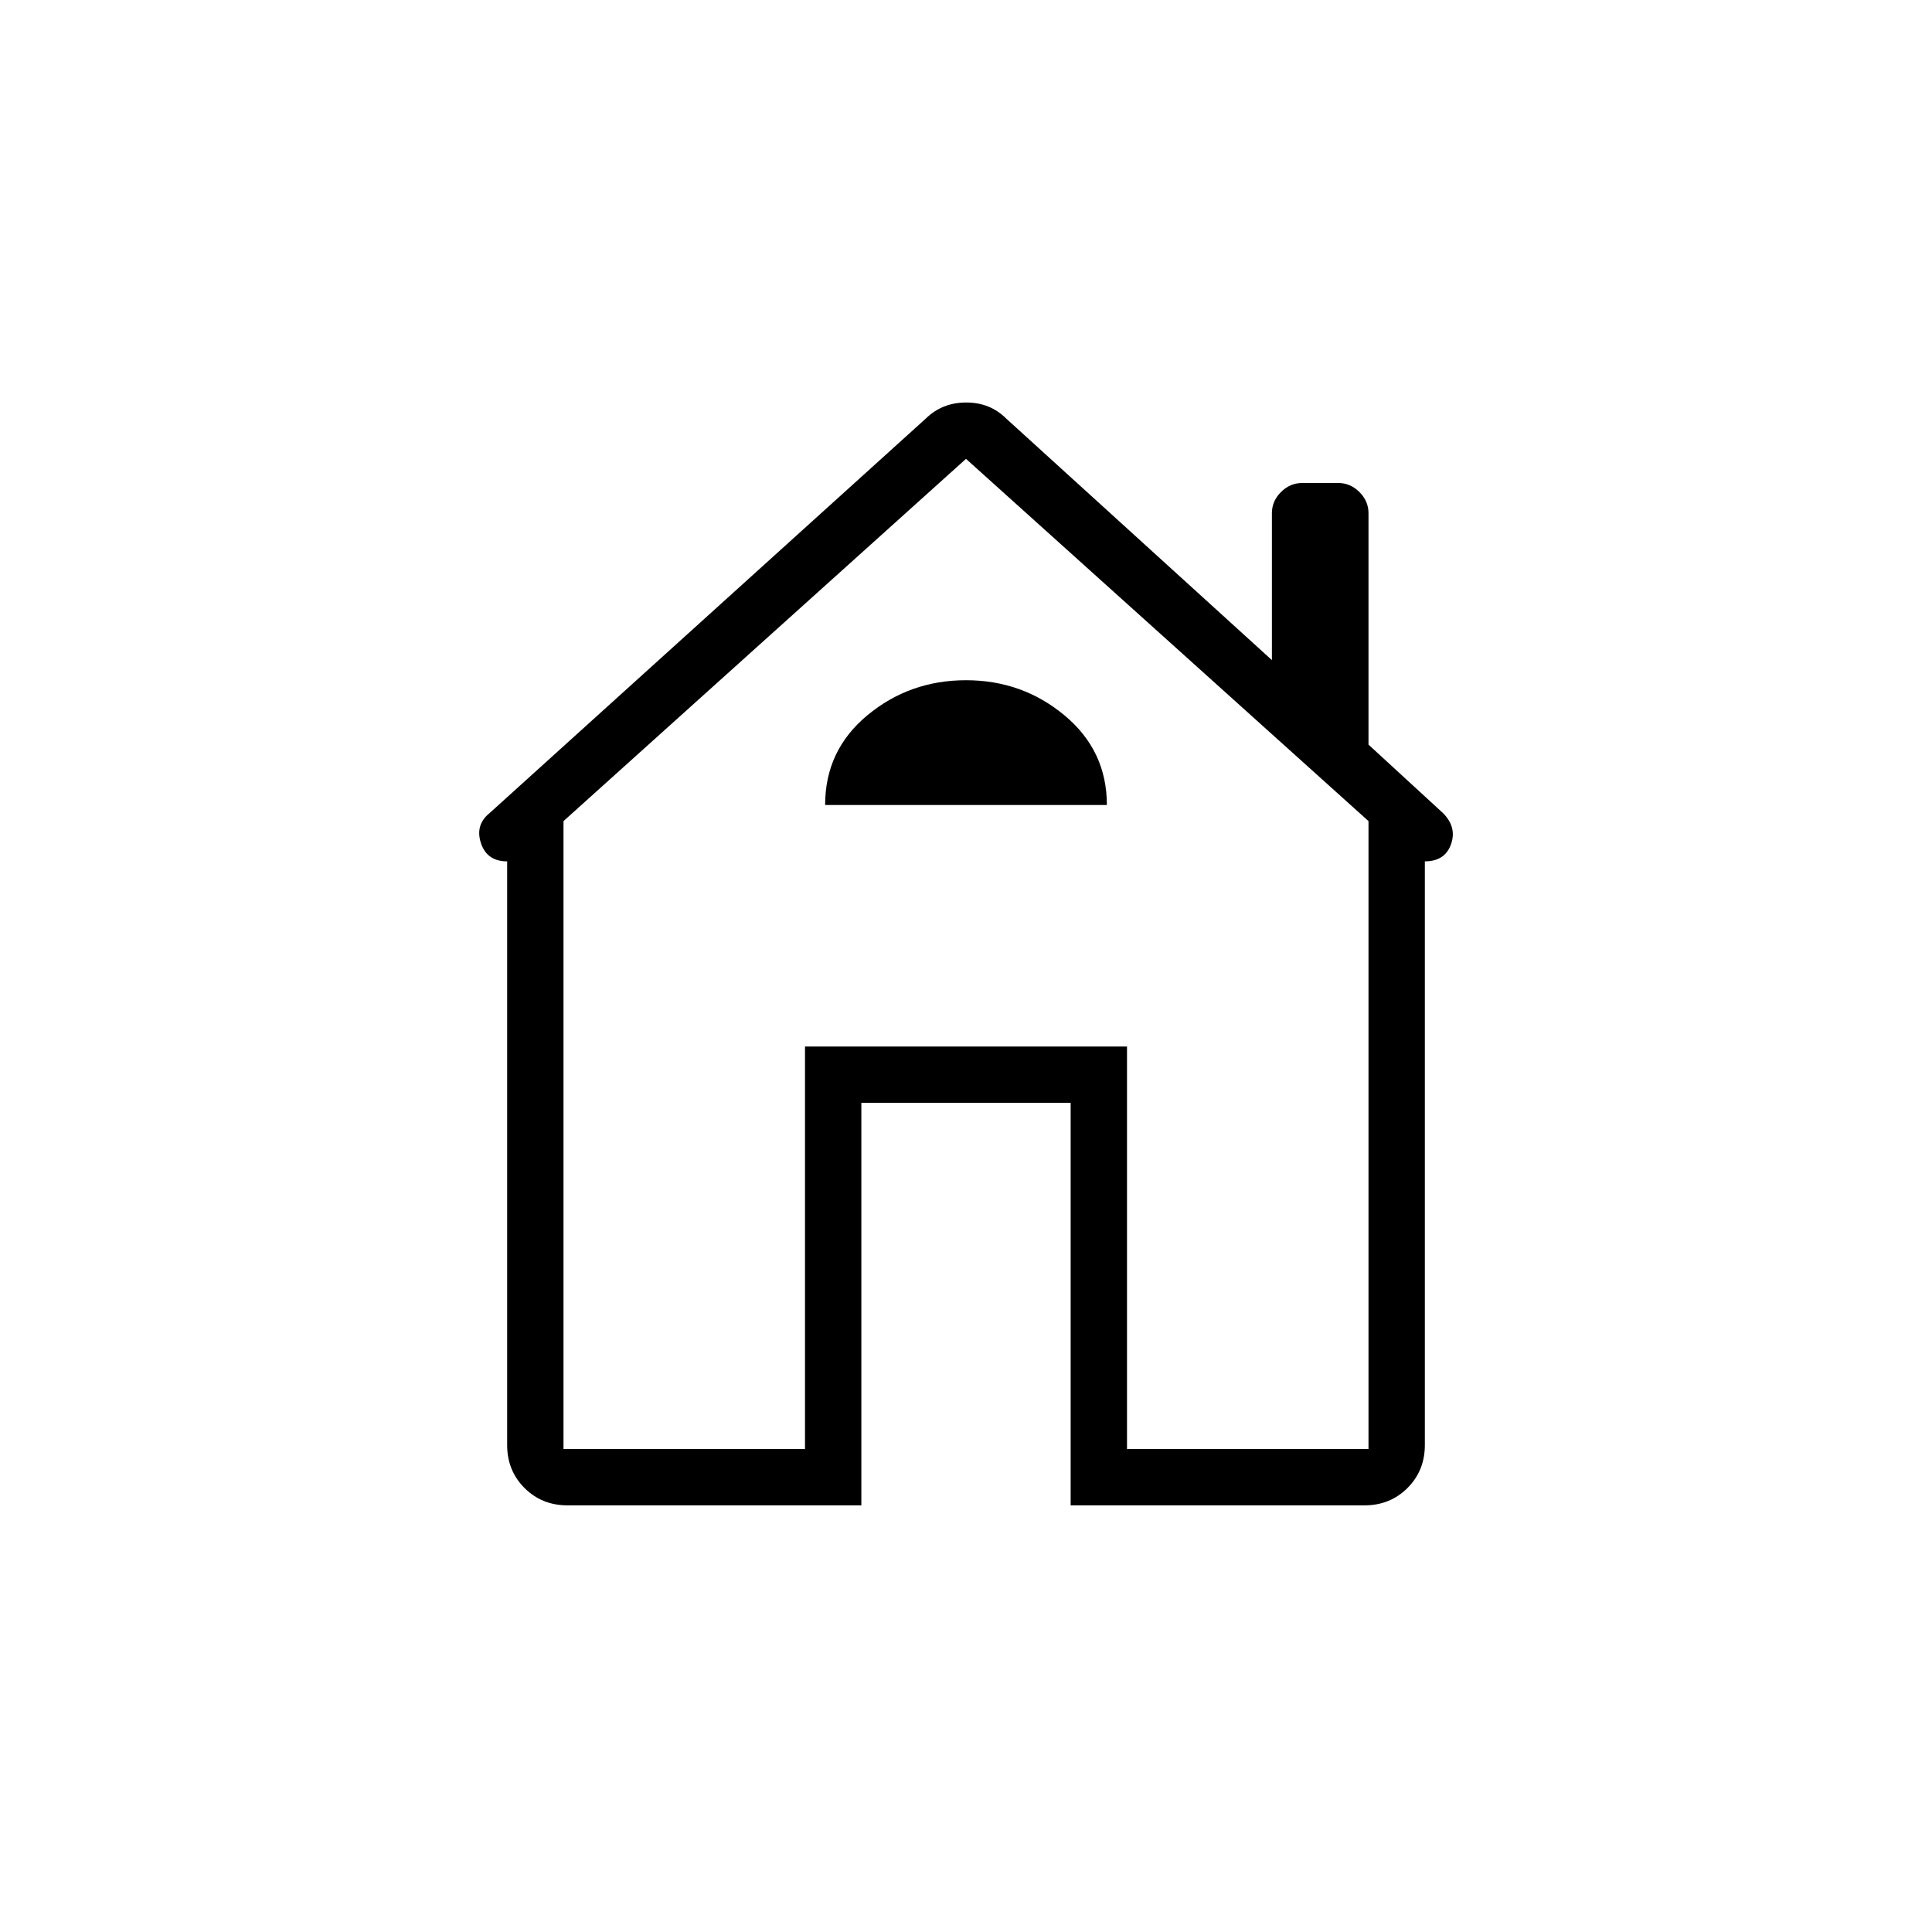 <svg xmlns="http://www.w3.org/2000/svg" height="24" viewBox="0 -960 960 960" width="24"><path d="M428-212H282q-12.75 0-21.375-8.625T252-242v-290q-10 0-13-9t4.142-14.865L460-752q8.186-8 20.093-8T500-752l132 120v-73q0-6 4.5-10.5T647-720h18q6 0 10.5 4.5T680-705v115l37 34q7 7 4 15.5t-13 8.5v290q0 12.75-8.625 21.375T678-212H532v-200H428v200Zm-148-28h120v-200h160v200h120v-312L480-732 280-552v312Zm120-200h160-160Zm10-120h140q0-27-21-44.5T480-622q-28 0-49 17.411T410-560Z"/></svg>